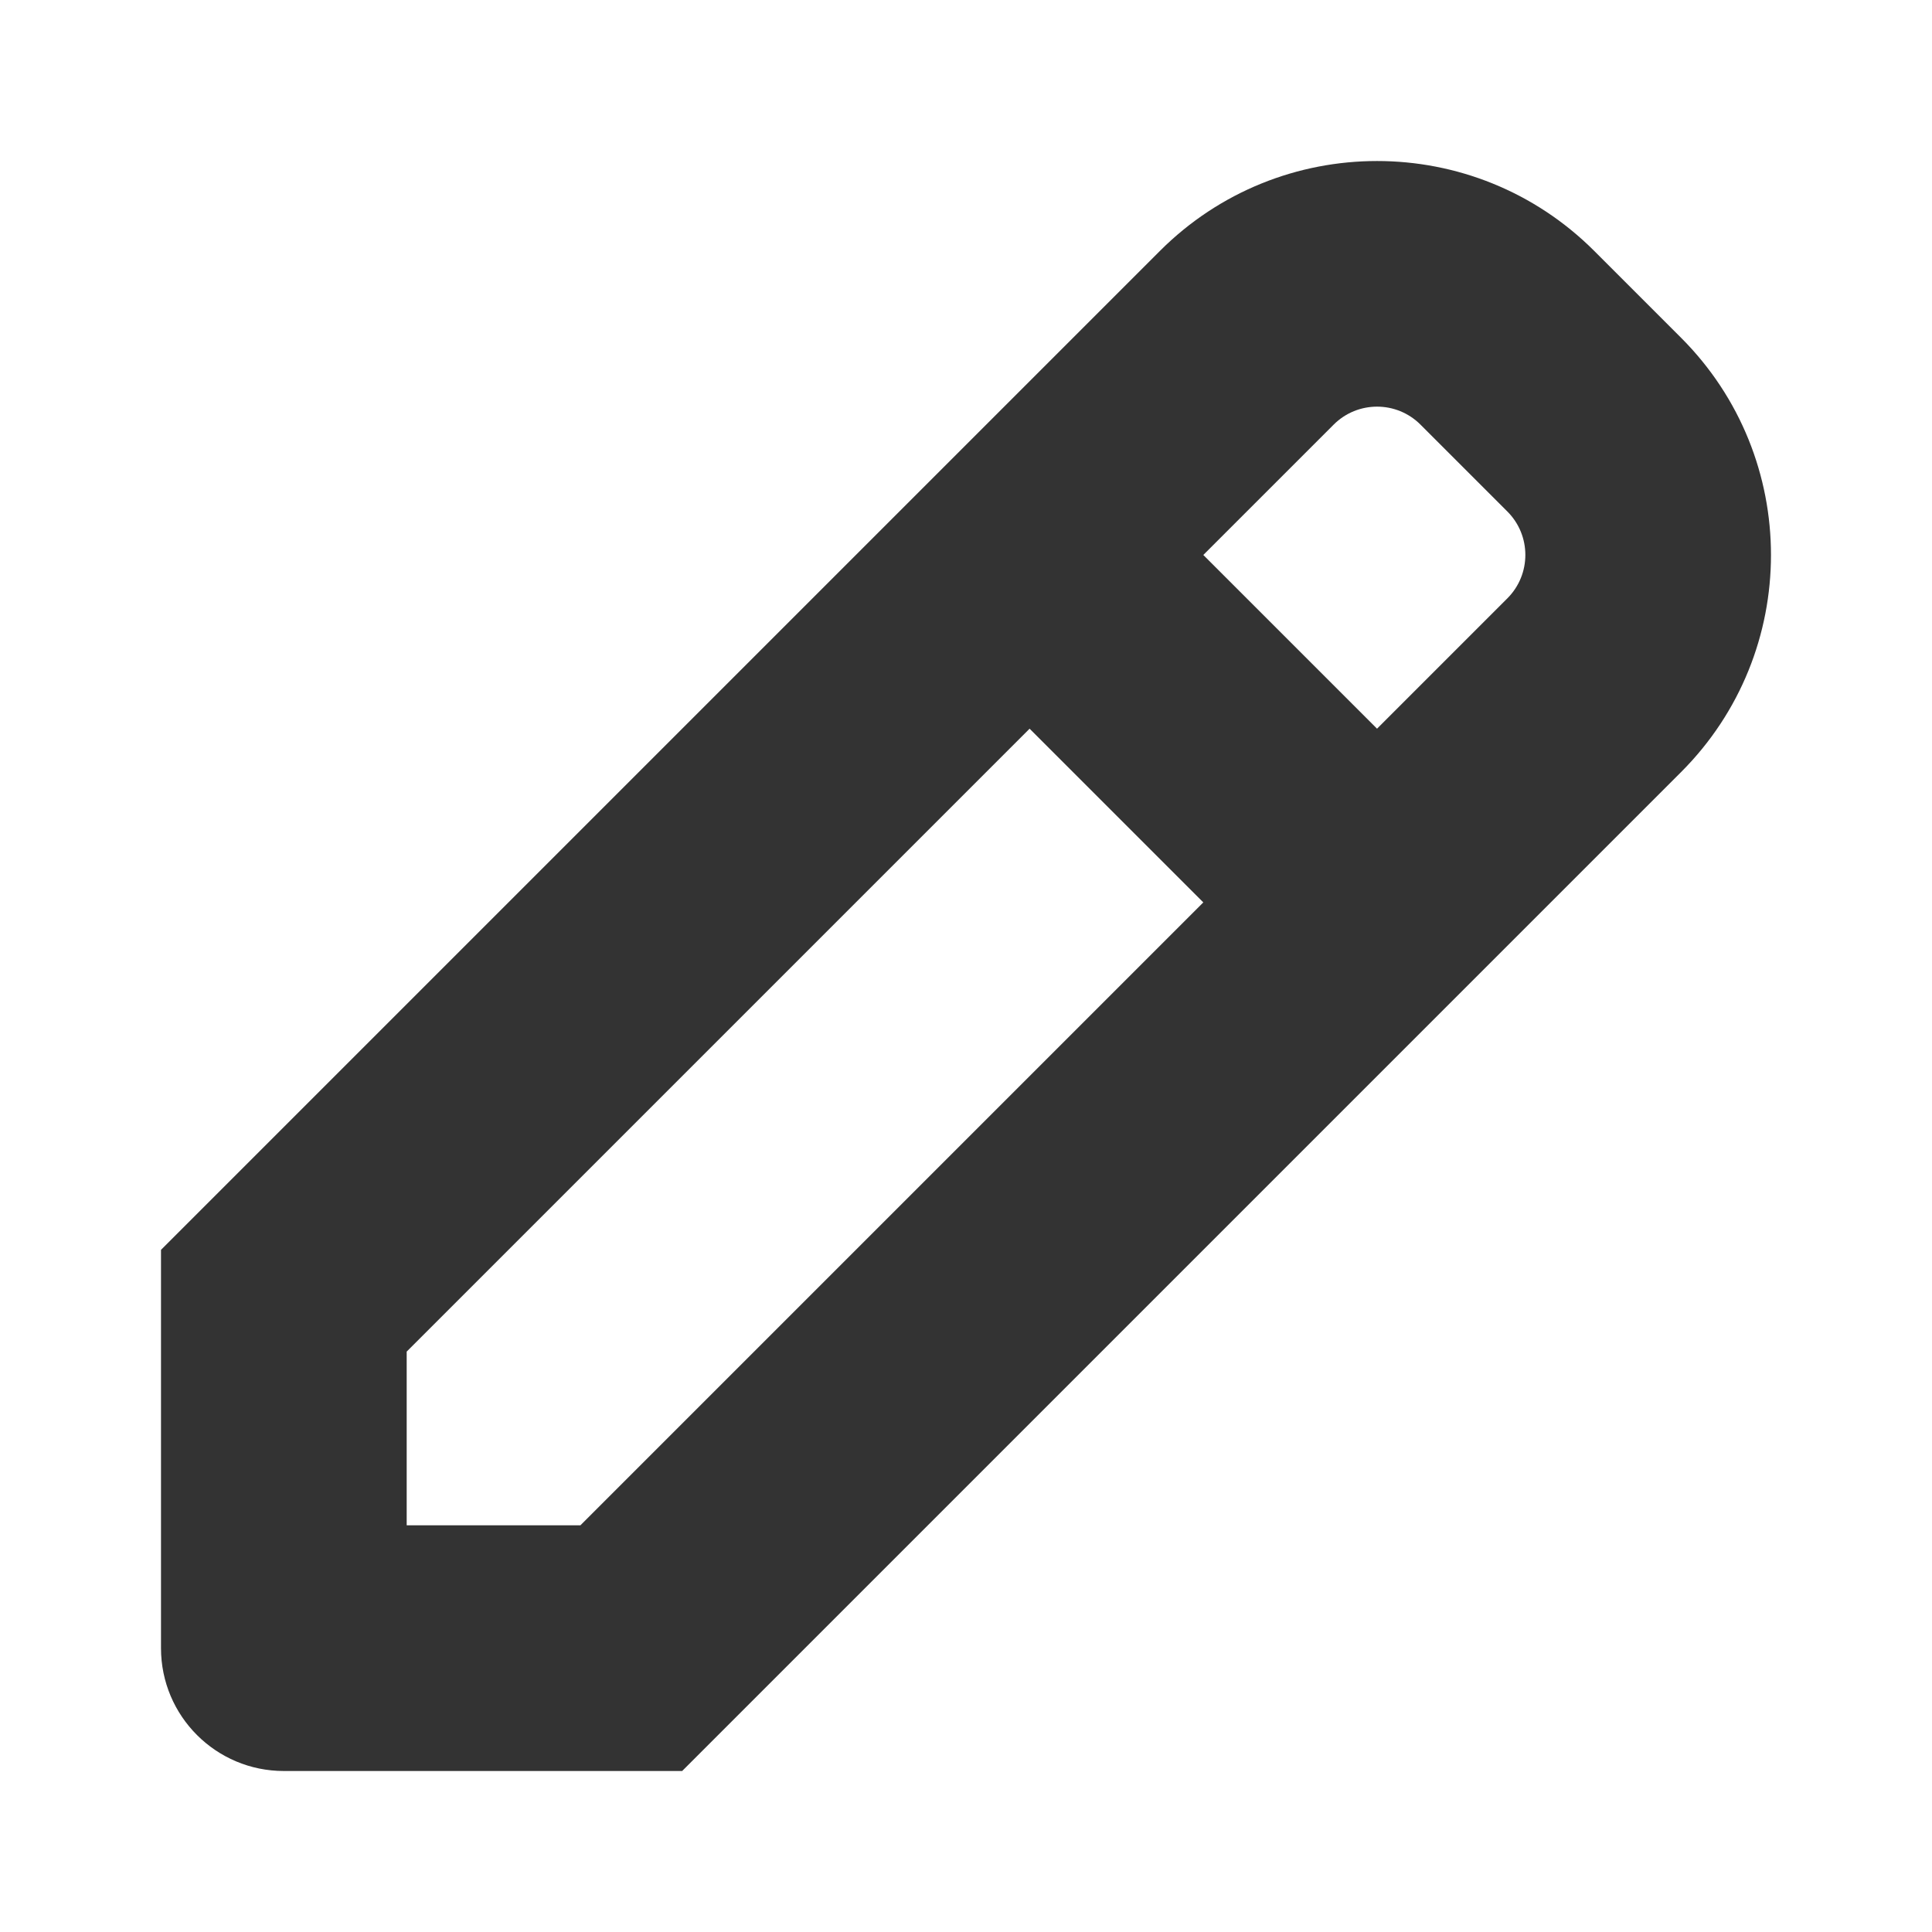 <svg width="24" height="24" viewBox="0 0 24 24" fill="none" xmlns="http://www.w3.org/2000/svg">
<path fill-rule="evenodd" clip-rule="evenodd" d="M14.409 3.117C15.898 1.628 18.314 1.628 19.804 3.117L20.883 4.196C22.372 5.686 22.372 8.102 20.883 9.591L8.474 22H3.526C2.683 22 2 21.317 2 20.474V15.526L14.409 3.117ZM17.646 5.275L18.725 6.354C19.023 6.652 19.023 7.135 18.725 7.433L17.106 9.052L14.948 6.894L16.567 5.275C16.865 4.977 17.348 4.977 17.646 5.275ZM14.948 11.21L7.21 18.948H5.052V16.79L12.79 9.052L14.948 11.21Z" fill="#333333"/>
</svg>
